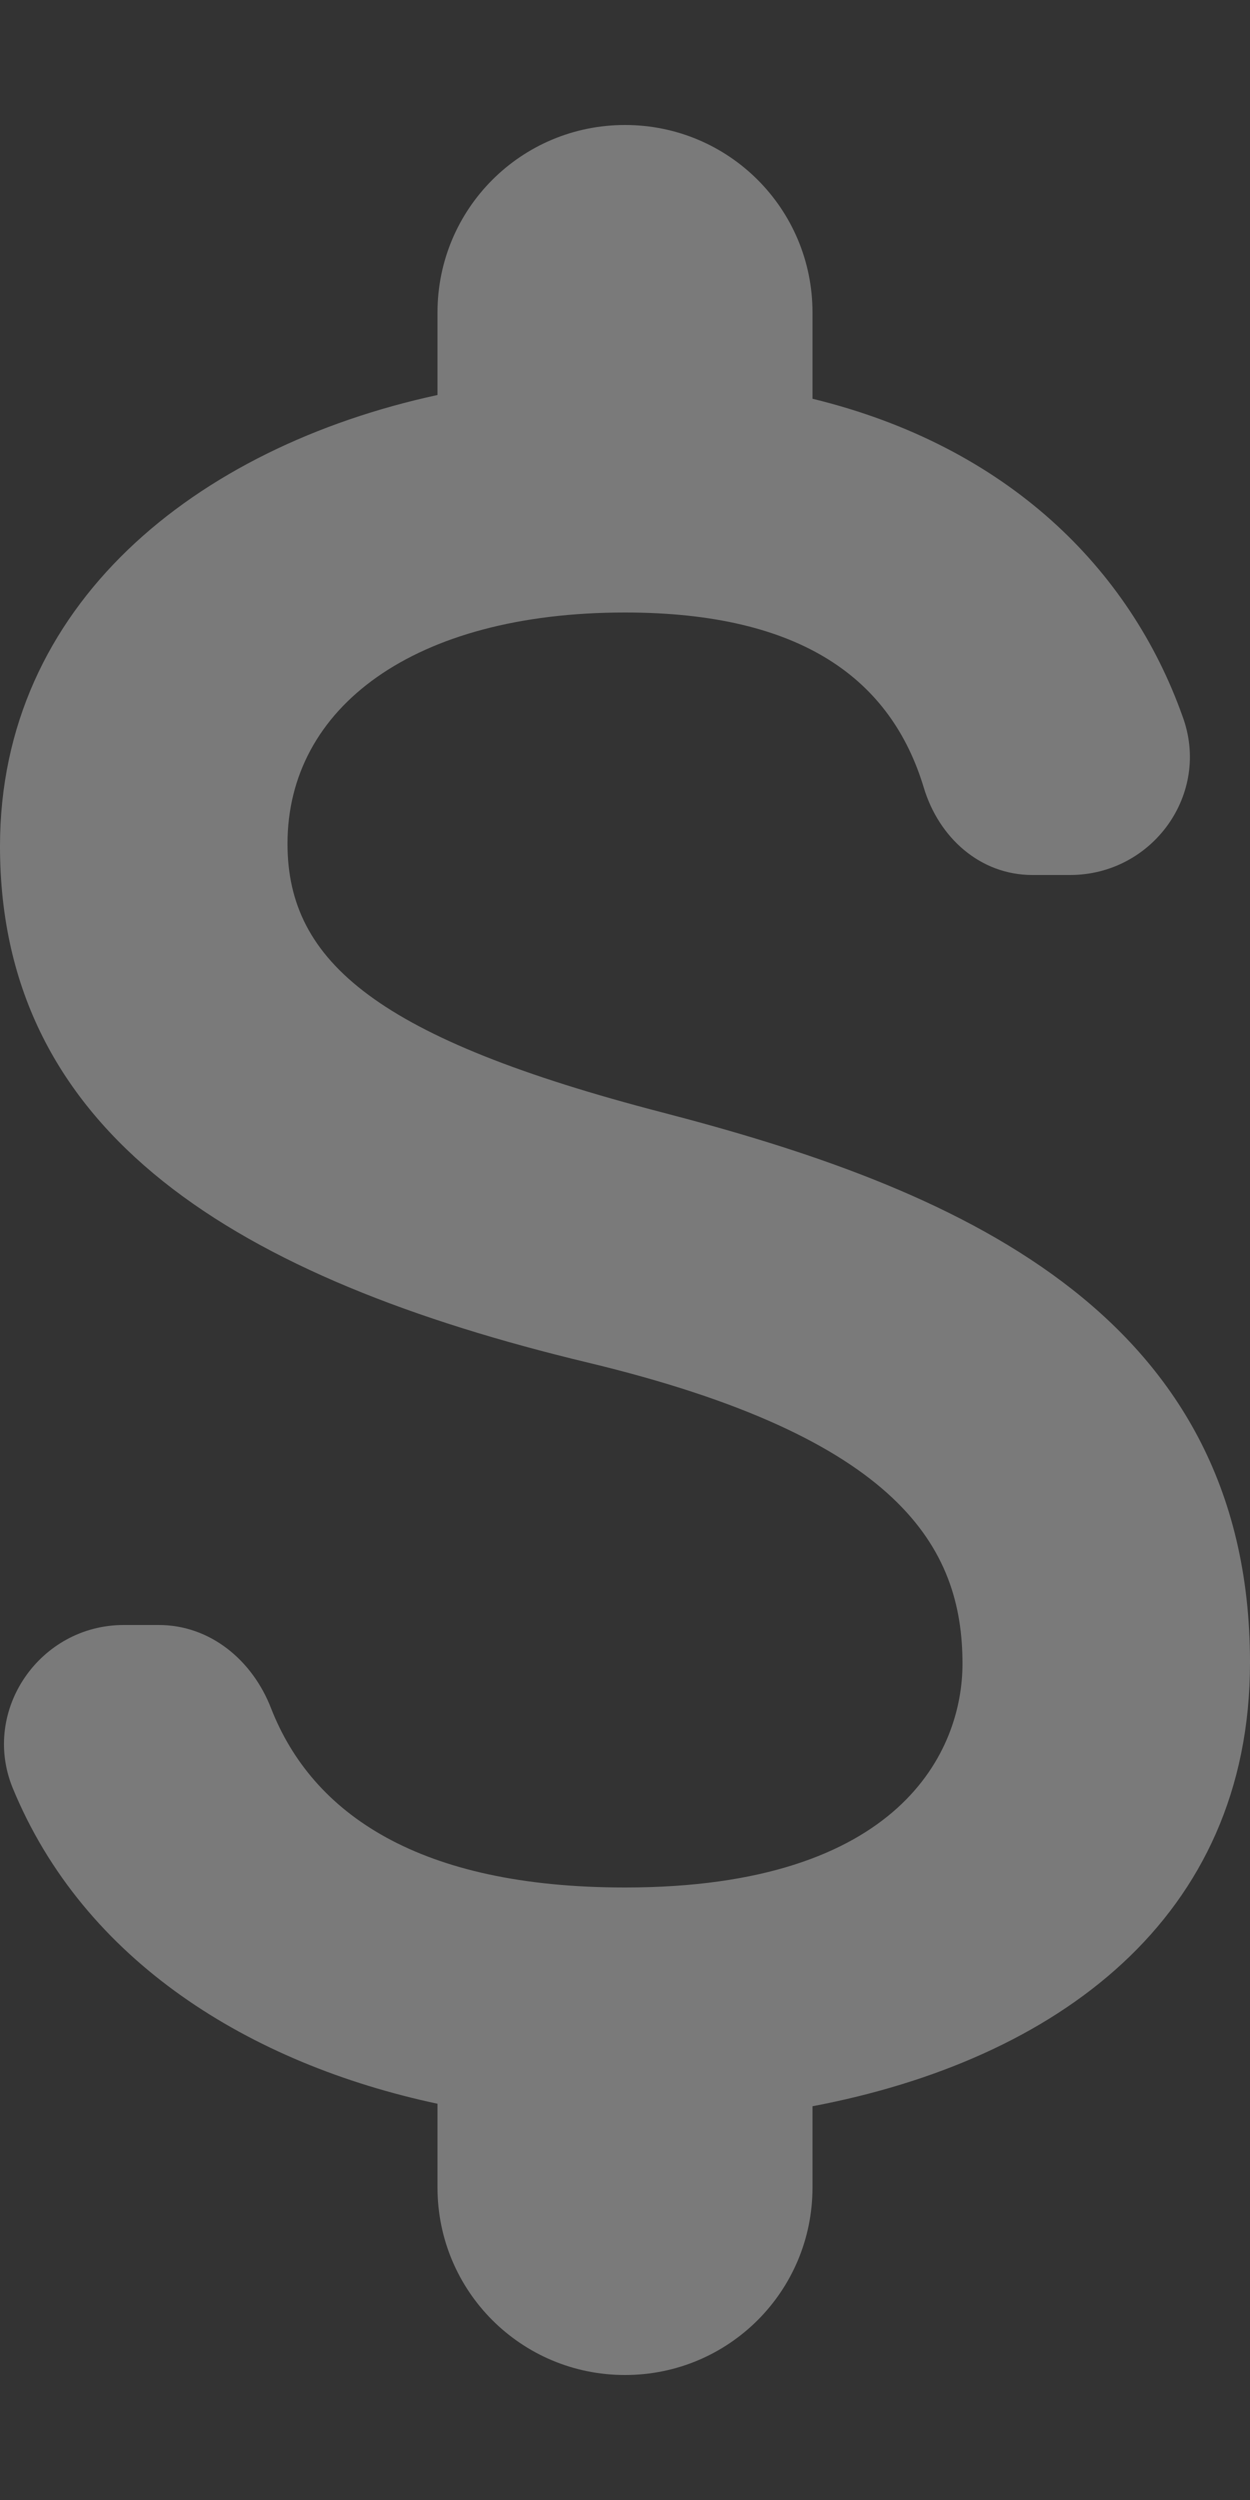 <svg width="9" height="18" viewBox="0 0 9 18" fill="none" xmlns="http://www.w3.org/2000/svg">
<rect x="0" y="0" width="9" height="18" fill="#333333" stroke="none"/>
<path d="M4.77 8.01C2.727 7.479 2.07 6.93 2.07 6.075C2.07 5.094 2.979 4.41 4.5 4.41C5.778 4.41 6.417 4.896 6.651 5.67C6.759 6.03 7.056 6.3 7.434 6.3H7.704C8.298 6.3 8.721 5.715 8.514 5.157C8.136 4.095 7.254 3.213 5.85 2.871V2.25C5.85 1.503 5.247 0.9 4.5 0.9C3.753 0.9 3.15 1.503 3.15 2.25V2.844C1.404 3.222 0 4.356 0 6.093C0 8.172 1.719 9.207 4.23 9.81C6.48 10.35 6.93 11.142 6.93 11.979C6.93 12.6 6.489 13.59 4.5 13.59C3.015 13.59 2.25 13.059 1.953 12.303C1.818 11.952 1.512 11.7 1.143 11.7H0.891C0.288 11.7 -0.135 12.312 0.09 12.87C0.603 14.121 1.8 14.859 3.15 15.147V15.75C3.15 16.497 3.753 17.1 4.5 17.1C5.247 17.1 5.85 16.497 5.85 15.75V15.165C7.605 14.832 9 13.815 9 11.97C9 9.414 6.813 8.541 4.77 8.01Z" fill="white" fill-opacity="0.35"/>
</svg>
